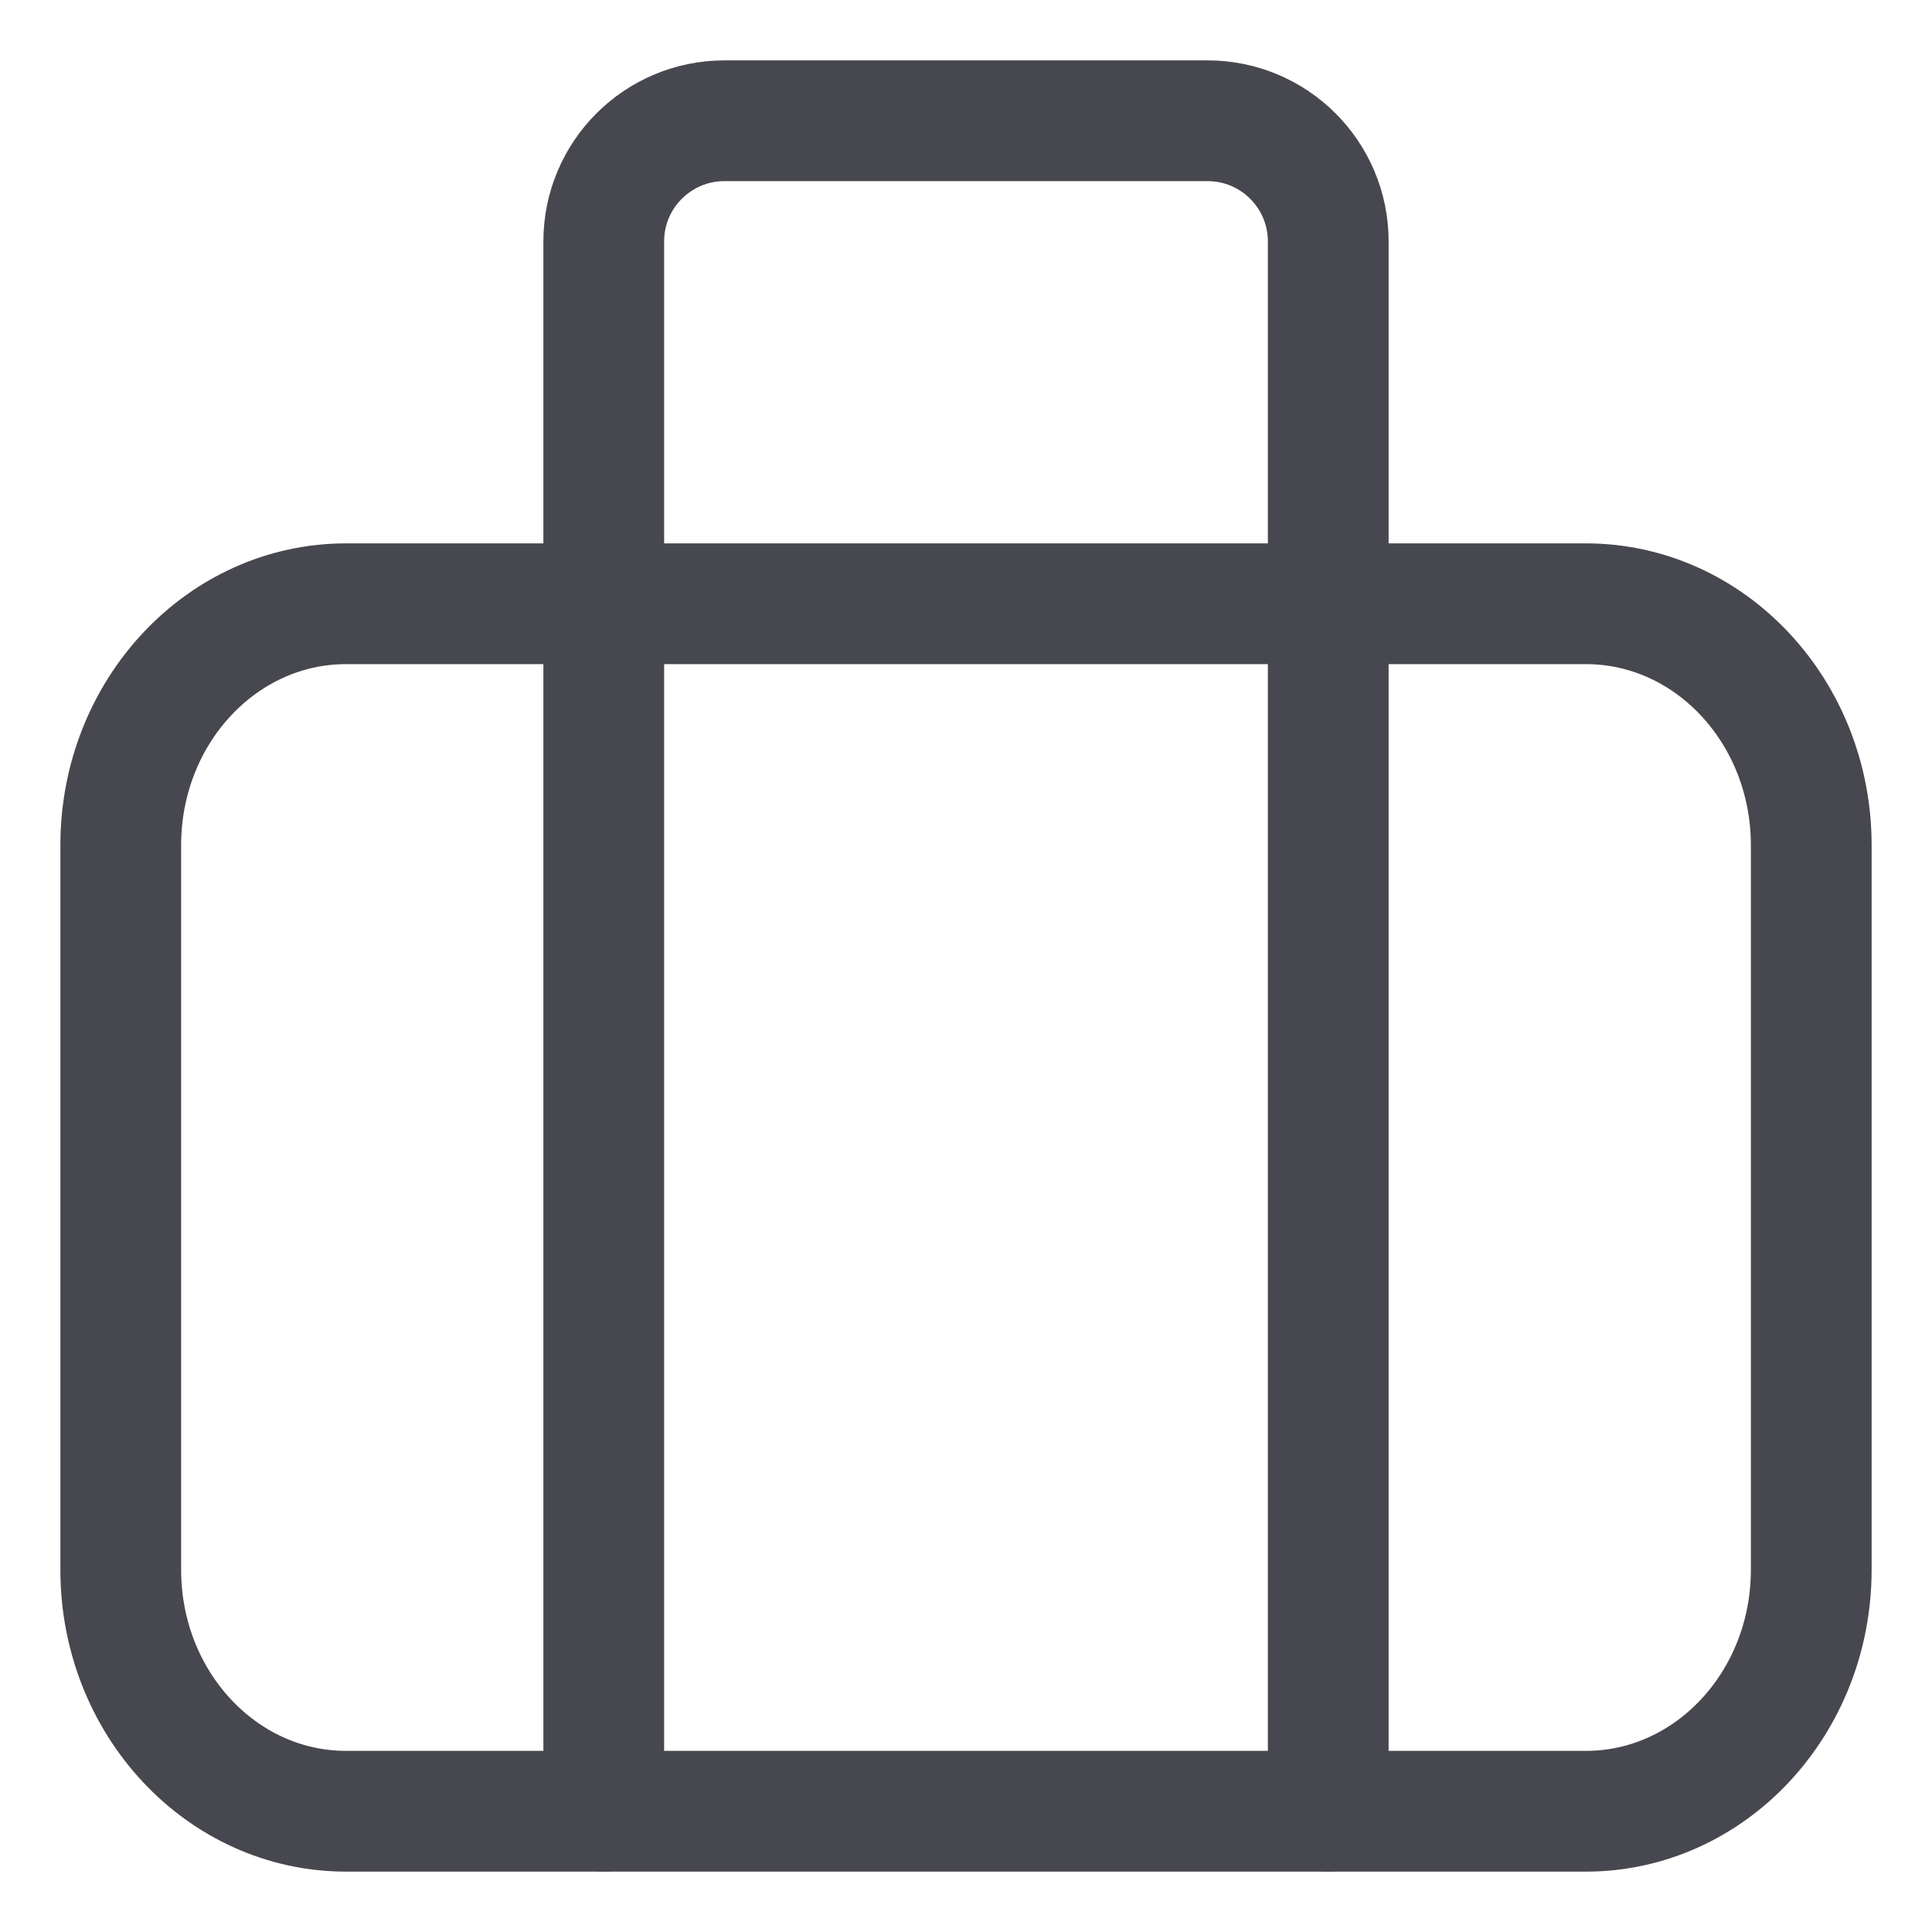 <svg width="32" height="32" viewBox="0 0 32 32" fill="none" xmlns="http://www.w3.org/2000/svg">
<path d="M26.267 10H5.733C3.671 10 2 11.791 2 14V26C2 28.209 3.671 30 5.733 30H26.267C28.328 30 30 28.209 30 26V14C30 11.791 28.328 10 26.267 10Z" stroke="#47474F" stroke-width="2" stroke-linejoin="round"/>
<path d="M10 30V4C10 2.895 10.895 2 12 2H20C21.105 2 22 2.895 22 4V30" stroke="#47474F" stroke-width="2" stroke-linecap="round" stroke-linejoin="round"/>
</svg>
